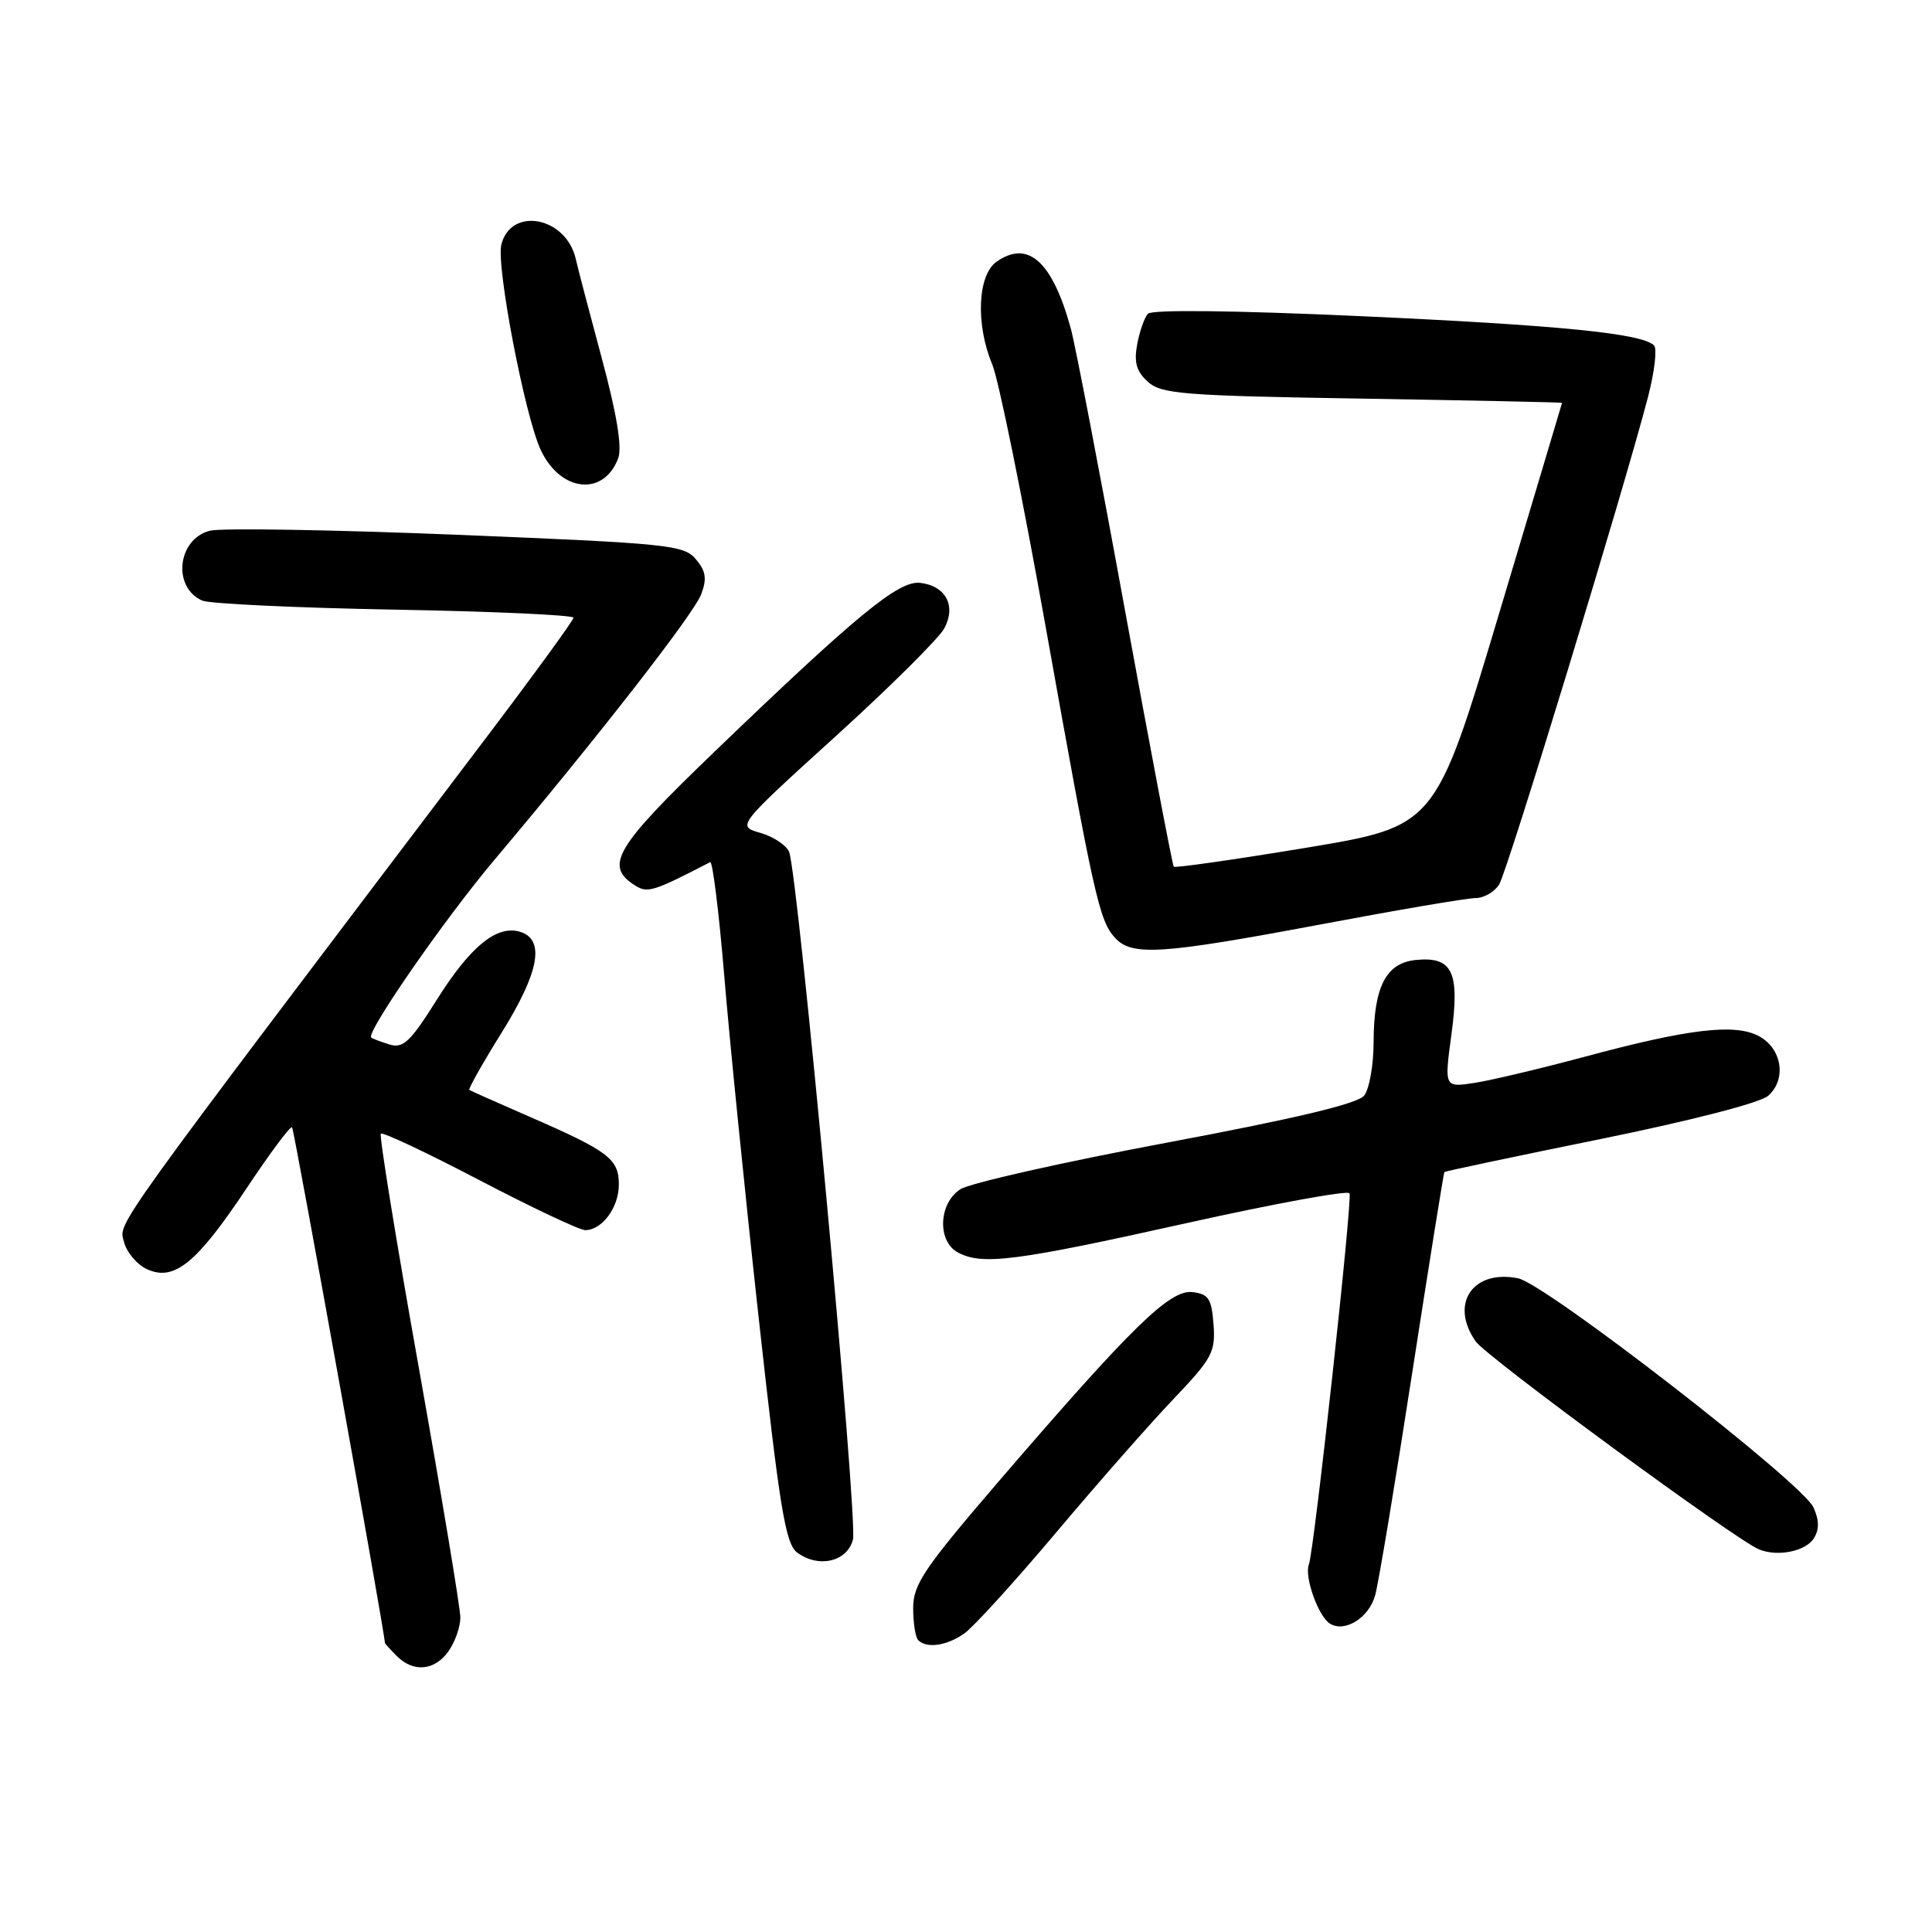 <?xml version="1.0" encoding="UTF-8" standalone="no"?>
<!DOCTYPE svg PUBLIC "-//W3C//DTD SVG 1.1//EN" "http://www.w3.org/Graphics/SVG/1.1/DTD/svg11.dtd" >
<svg xmlns="http://www.w3.org/2000/svg" xmlns:xlink="http://www.w3.org/1999/xlink" version="1.1" viewBox="0 0 256 256">
 <g >
 <path fill="currentColor"
d=" M 59.44 218.78 C 60.30 217.56 61.00 215.56 61.00 214.34 C 61.00 213.11 58.53 198.28 55.52 181.37 C 52.50 164.47 50.23 150.44 50.46 150.21 C 50.70 149.97 56.59 152.75 63.55 156.39 C 70.52 160.03 76.81 163.00 77.54 163.00 C 79.78 163.00 82.00 160.00 82.00 156.95 C 82.00 153.55 80.65 152.53 70.00 147.90 C 65.88 146.10 62.36 144.54 62.19 144.42 C 62.02 144.31 63.93 140.91 66.44 136.88 C 71.45 128.84 72.25 124.53 68.95 123.48 C 65.85 122.50 62.31 125.39 57.79 132.61 C 54.37 138.05 53.41 138.95 51.62 138.40 C 50.45 138.04 49.36 137.63 49.19 137.48 C 48.46 136.85 58.87 121.82 65.46 114.00 C 79.15 97.76 91.91 81.38 92.91 78.75 C 93.69 76.67 93.54 75.68 92.20 74.09 C 90.61 72.21 88.54 72.00 60.50 70.86 C 44.00 70.19 29.29 69.95 27.82 70.32 C 23.51 71.42 22.80 77.80 26.79 79.58 C 27.73 80.00 39.19 80.54 52.25 80.78 C 65.31 81.01 75.99 81.50 75.99 81.85 C 75.98 82.21 70.69 89.47 64.23 98.00 C 14.04 164.28 15.75 161.89 16.42 164.53 C 16.77 165.93 18.15 167.57 19.49 168.18 C 23.08 169.82 26.05 167.40 32.67 157.46 C 35.77 152.79 38.49 149.15 38.70 149.37 C 38.98 149.64 50.97 216.28 51.00 217.68 C 51.00 217.78 51.71 218.56 52.57 219.43 C 54.79 221.65 57.62 221.38 59.44 218.78 Z  M 127.77 216.45 C 128.98 215.60 134.46 209.58 139.94 203.07 C 145.42 196.56 152.42 188.60 155.50 185.37 C 160.61 180.01 161.07 179.16 160.80 175.50 C 160.54 172.07 160.14 171.46 158.00 171.21 C 155.01 170.87 150.00 175.76 132.60 195.98 C 122.45 207.79 121.00 209.92 121.00 213.07 C 121.00 215.05 121.30 216.97 121.67 217.33 C 122.79 218.46 125.45 218.08 127.77 216.45 Z  M 182.21 211.40 C 182.66 209.81 184.86 196.57 187.11 182.00 C 189.37 167.43 191.29 155.41 191.39 155.30 C 191.49 155.19 200.78 153.23 212.03 150.94 C 224.07 148.49 233.24 146.13 234.30 145.19 C 236.78 143.00 236.11 138.86 233.00 137.26 C 229.80 135.60 223.67 136.34 210.00 140.02 C 204.22 141.57 197.67 143.13 195.44 143.48 C 191.37 144.11 191.37 144.11 192.32 137.08 C 193.45 128.78 192.47 126.72 187.61 127.20 C 183.66 127.59 182.03 130.75 182.01 138.06 C 182.01 141.12 181.44 144.32 180.75 145.18 C 179.90 146.25 171.53 148.24 154.50 151.43 C 140.75 154.01 128.49 156.78 127.25 157.58 C 124.36 159.46 124.17 164.48 126.93 165.96 C 130.14 167.68 134.55 167.12 157.00 162.12 C 168.82 159.49 178.64 157.69 178.82 158.12 C 179.21 159.09 174.13 205.49 173.43 207.32 C 172.81 208.93 174.69 214.19 176.22 215.14 C 178.20 216.36 181.39 214.37 182.21 211.40 Z  M 113.02 204.00 C 113.70 201.40 105.74 115.73 104.56 112.88 C 104.19 111.99 102.47 110.85 100.75 110.36 C 97.62 109.46 97.62 109.46 110.74 97.55 C 117.95 91.00 124.43 84.57 125.13 83.25 C 126.73 80.26 125.31 77.61 121.90 77.23 C 119.07 76.92 113.54 81.46 94.68 99.60 C 81.44 112.33 80.01 114.74 84.20 117.36 C 85.81 118.37 86.60 118.12 94.10 114.24 C 94.42 114.07 95.26 120.81 95.96 129.22 C 96.65 137.62 98.70 157.97 100.51 174.44 C 103.33 200.05 104.08 204.58 105.65 205.74 C 108.50 207.82 112.26 206.93 113.02 204.00 Z  M 240.35 203.83 C 241.08 202.65 241.06 201.43 240.29 199.73 C 238.80 196.47 204.81 170.11 201.15 169.38 C 195.13 168.18 192.05 172.77 195.54 177.75 C 196.98 179.81 229.98 204.03 233.07 205.30 C 235.55 206.32 239.26 205.56 240.35 203.83 Z  M 175.00 122.49 C 185.18 120.57 194.40 119.00 195.51 119.00 C 196.61 119.00 198.03 118.19 198.65 117.19 C 199.75 115.43 215.27 64.56 218.39 52.52 C 219.24 49.23 219.59 46.19 219.17 45.77 C 217.58 44.18 206.62 43.09 180.23 41.89 C 163.52 41.13 152.63 41.01 152.11 41.57 C 151.64 42.08 151.00 43.91 150.68 45.64 C 150.24 48.01 150.58 49.22 152.10 50.59 C 153.89 52.21 156.79 52.44 180.55 52.82 C 195.10 53.06 206.99 53.31 206.98 53.38 C 206.97 53.44 203.19 66.10 198.58 81.49 C 190.20 109.49 190.20 109.49 173.03 112.34 C 163.58 113.90 155.71 115.03 155.53 114.84 C 155.36 114.65 152.46 99.42 149.09 81.00 C 145.73 62.57 142.48 45.70 141.88 43.50 C 139.44 34.64 136.23 31.75 132.06 34.67 C 129.53 36.44 129.25 42.97 131.49 48.32 C 132.31 50.28 135.46 65.75 138.49 82.69 C 144.96 118.87 145.64 121.94 147.73 124.25 C 149.96 126.72 153.81 126.47 175.00 122.49 Z  M 81.92 60.70 C 82.45 59.26 81.72 54.83 79.75 47.51 C 78.12 41.46 76.56 35.51 76.29 34.31 C 75.02 28.73 67.71 27.32 66.43 32.41 C 65.73 35.22 69.54 55.11 71.65 59.62 C 74.26 65.22 80.02 65.82 81.92 60.70 Z "/>
</g>
</svg>